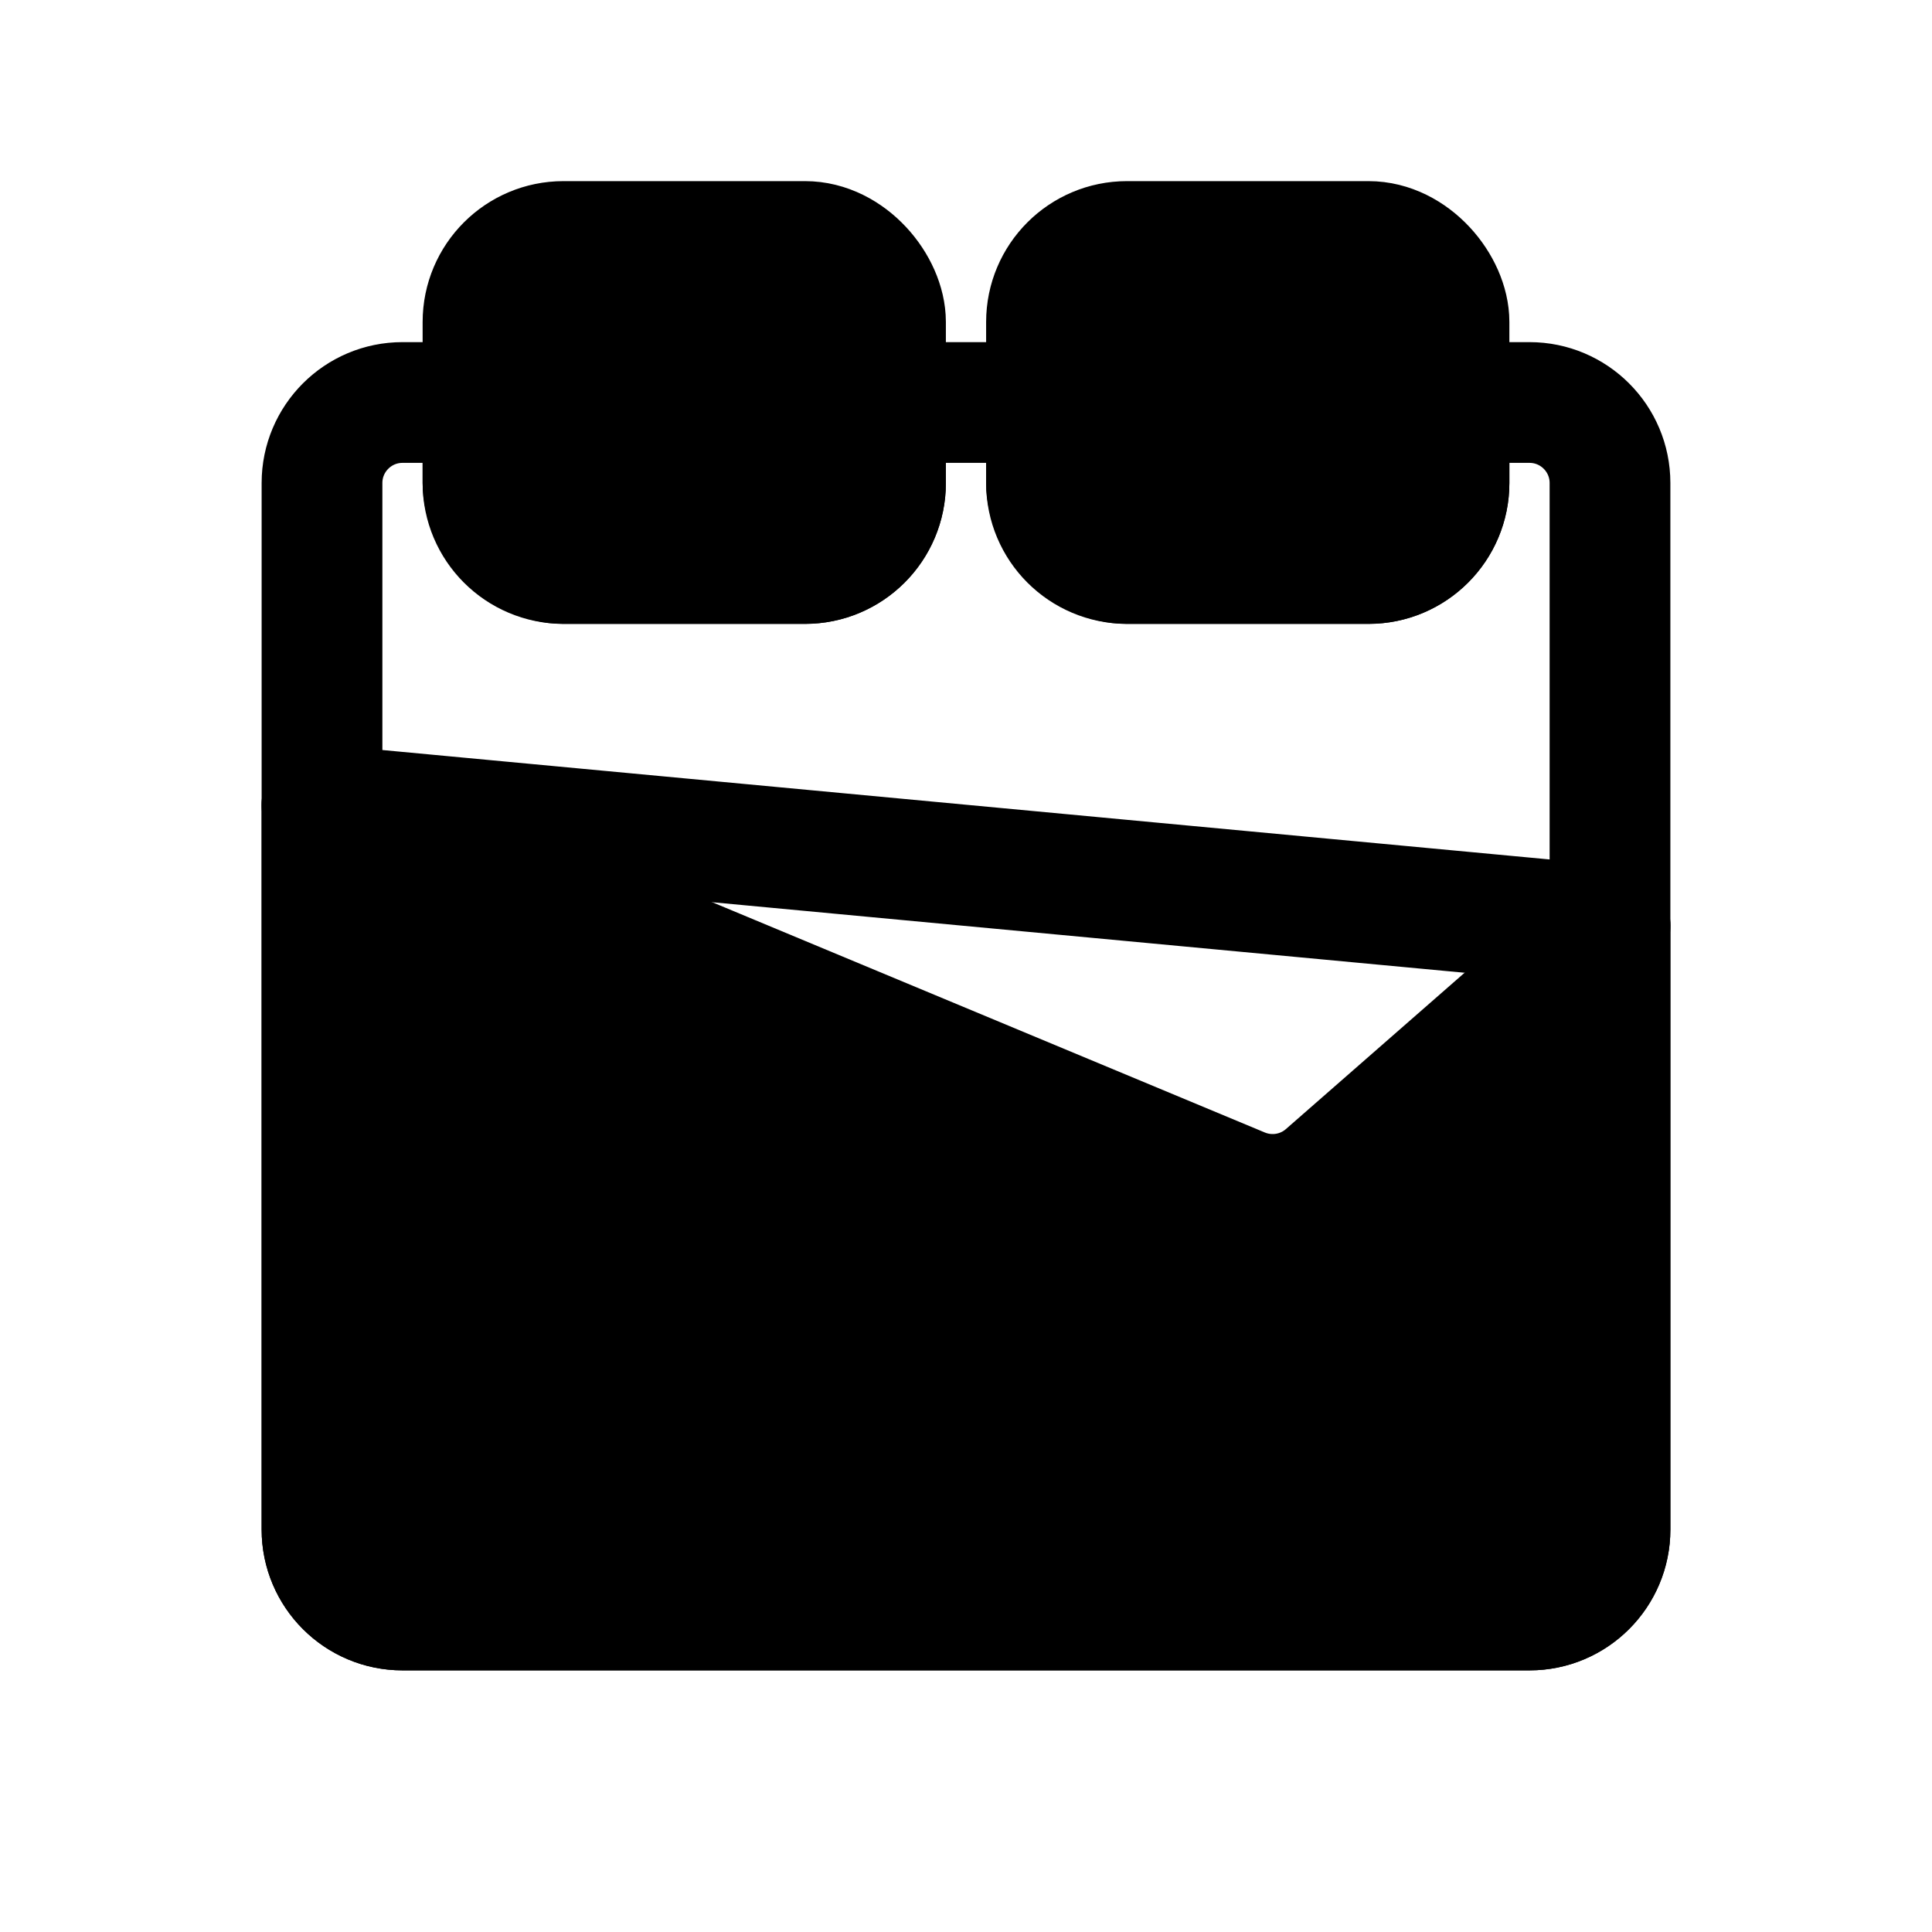 <svg width="24" height="24" viewBox="0 0 24 24" fill="none" xmlns="http://www.w3.org/2000/svg">
<path d="M4 6C4 5.448 4.448 5 5 5H6V6C6 6.552 6.448 7 7 7H10C10.552 7 11 6.552 11 6V5H13V6C13 6.552 13.448 7 14 7H17C17.552 7 18 6.552 18 6V5H19C19.552 5 20 5.448 20 6V19C20 19.552 19.552 20 19 20H5C4.448 20 4 19.552 4 19V6Z" stroke="black" stroke-width="1.5" stroke-linejoin="round"/>
<rect x="6" y="3" width="5" height="4" rx="1" fill="black" stroke="black" stroke-width="1.5" stroke-linejoin="round"/>
<rect x="13" y="3" width="5" height="4" rx="1" fill="black" stroke="black" stroke-width="1.5" stroke-linejoin="round"/>
<path d="M16.468 14.59L20 11.5V19C20 19.552 19.552 20 19 20H5C4.448 20 4 19.552 4 19V10L15.425 14.761C15.777 14.907 16.182 14.841 16.468 14.59Z" fill="black" stroke="black" stroke-width="1.5" stroke-linecap="round" stroke-linejoin="round"/>
<path d="M4 10L20 11.5" stroke="black" stroke-width="1.5" stroke-linecap="round" stroke-linejoin="round"/>
</svg>

